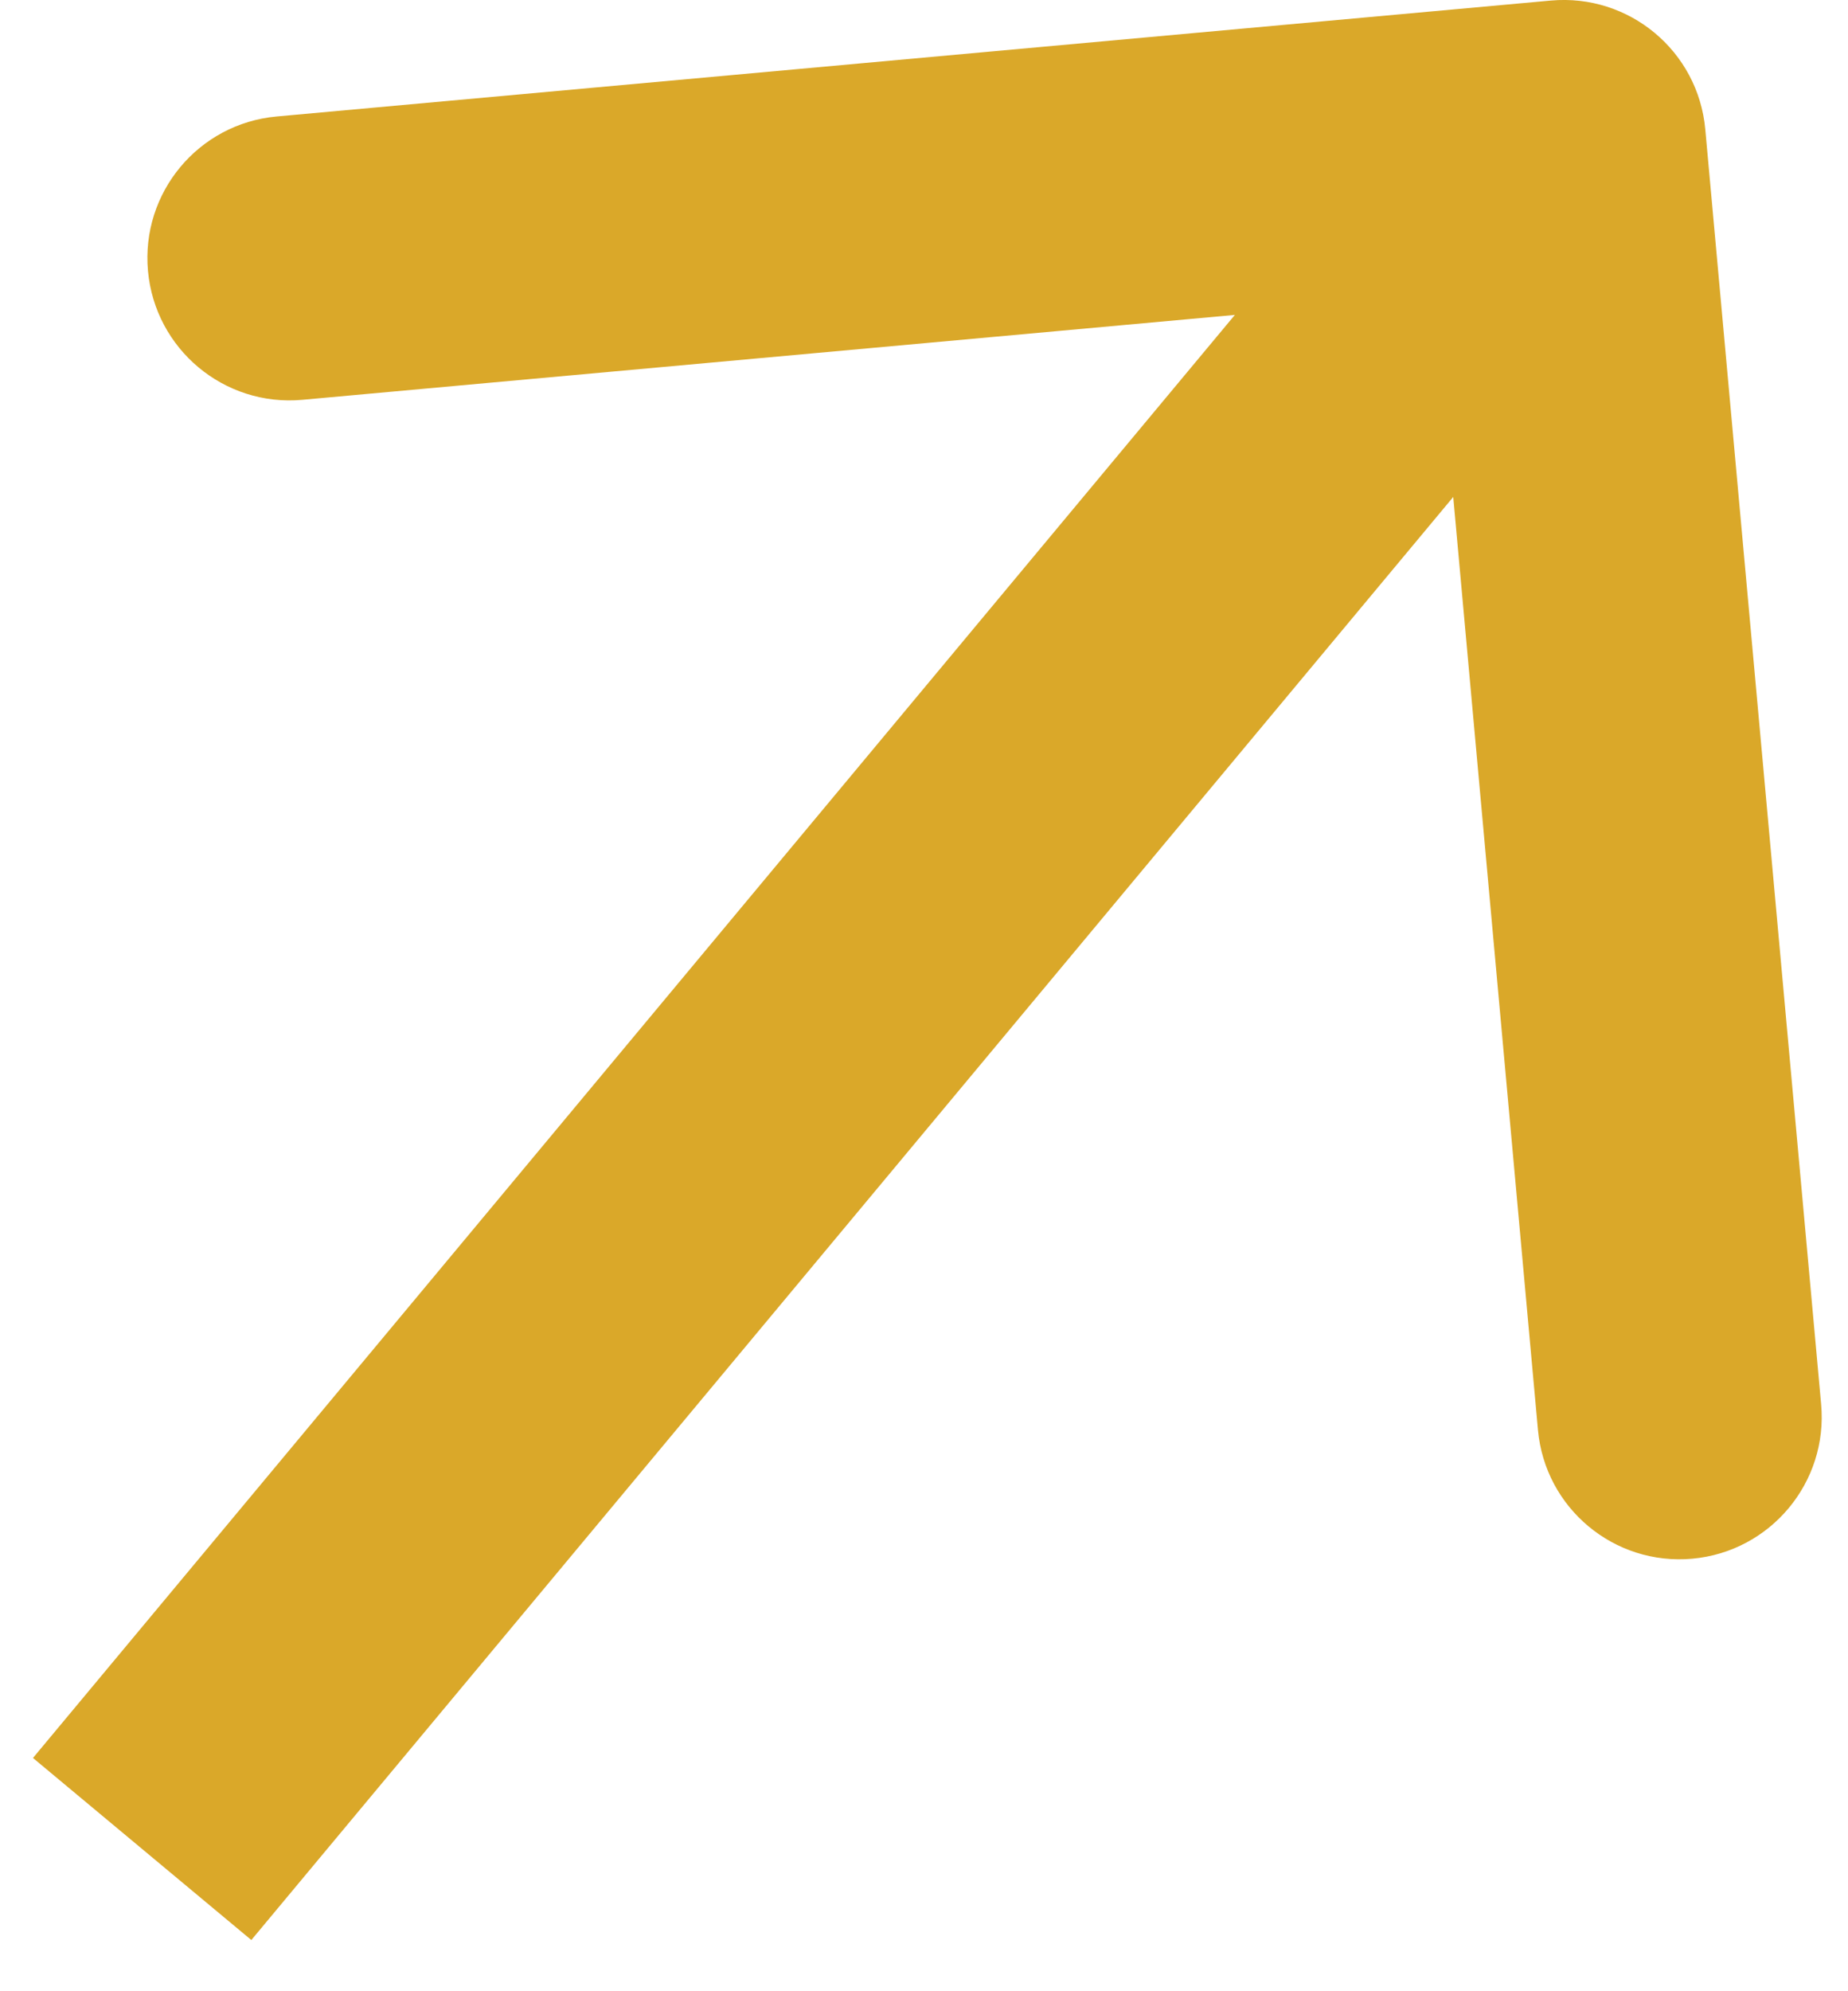 <svg width="13" height="14" viewBox="0 0 13 14" fill="none" xmlns="http://www.w3.org/2000/svg">
<path d="M11.996 0.909C11.946 0.359 11.46 -0.046 10.909 0.004L1.946 0.819C1.396 0.869 0.991 1.355 1.041 1.905C1.091 2.455 1.577 2.861 2.127 2.811L10.095 2.086L10.819 10.054C10.869 10.604 11.355 11.009 11.905 10.959C12.455 10.909 12.861 10.422 12.811 9.873L11.996 0.909ZM1.768 13.64L11.768 1.64L10.232 0.36L0.232 12.36L1.768 13.64Z" fill="#DAA829"/>
</svg>
